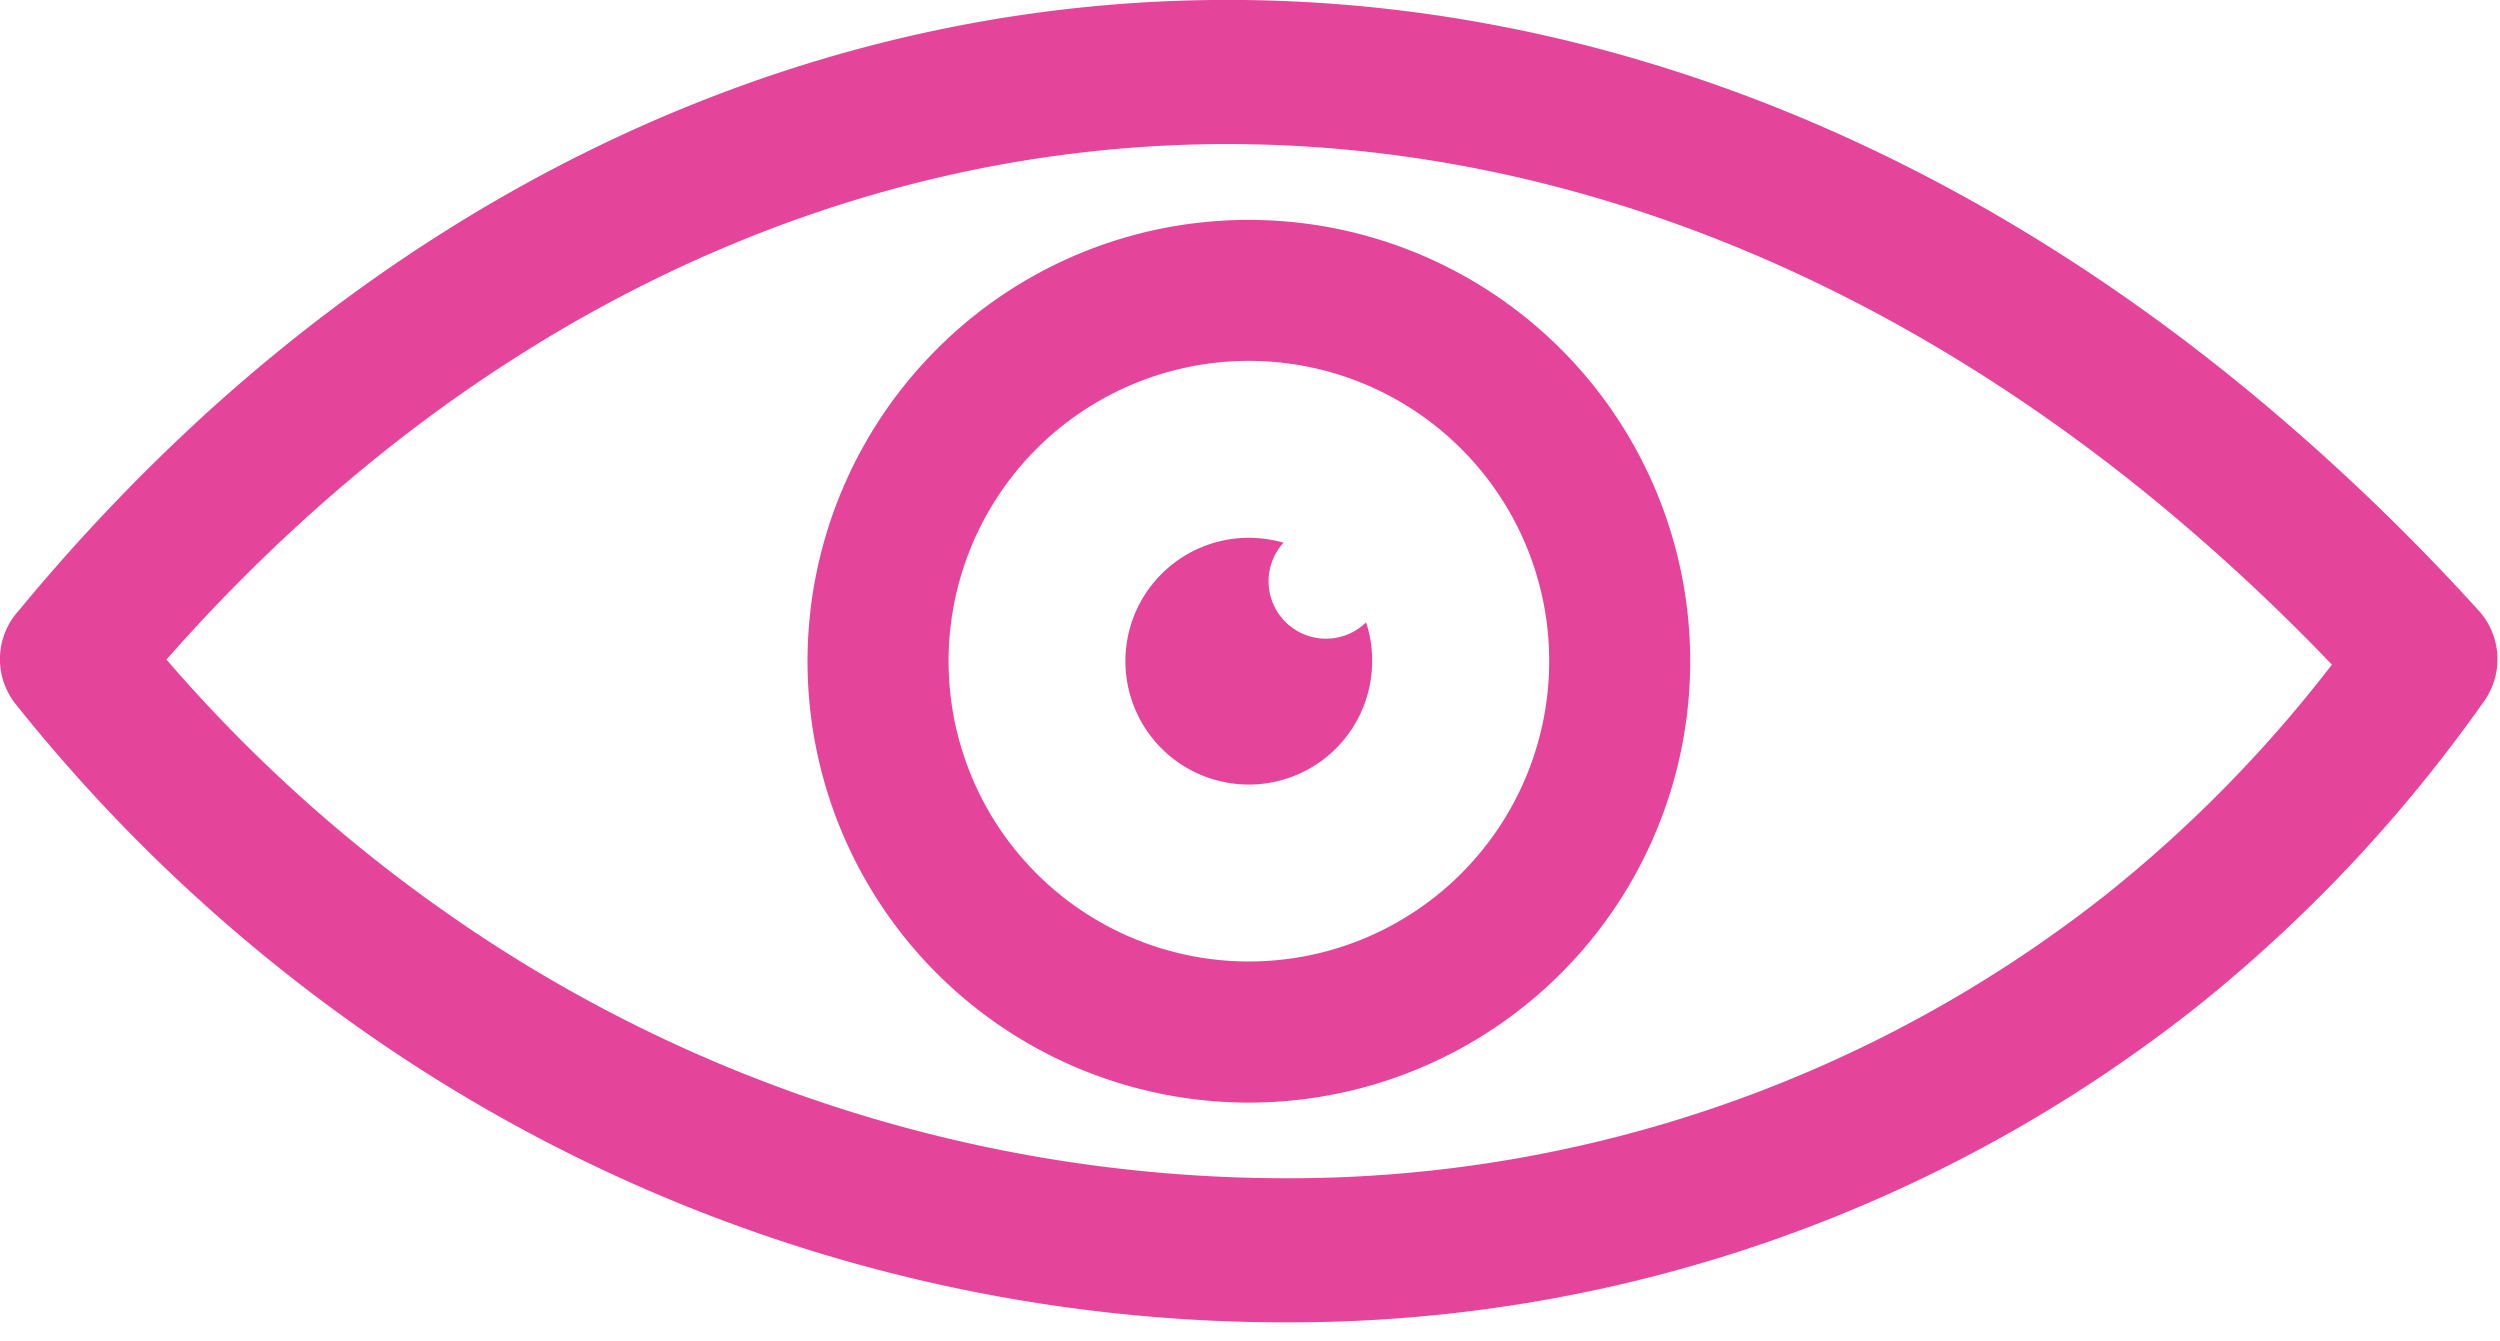 <svg xmlns="http://www.w3.org/2000/svg" xmlns:xlink="http://www.w3.org/1999/xlink" width="123" height="66" viewBox="0 0 123 66">
  <defs>
    <clipPath id="clip-path">
      <rect id="Rectangle_1" data-name="Rectangle 1" width="123" height="66" fill="#e44499"/>
    </clipPath>
  </defs>
  <g id="eye" clip-path="url(#clip-path)">
    <path id="Path_1" data-name="Path 1" d="M.95,30.01a94.65,94.65,0,0,1,9.15-9.63C24.44,7.33,41.46.36,59.01.01c17.51-.35,35.47,5.9,51.7,19.29a108.5,108.5,0,0,1,11.24,10.74,3.564,3.564,0,0,1,.23,4.51,73.182,73.182,0,0,1-14.07,14.96A71.917,71.917,0,0,1,63.35,65.06a78.982,78.982,0,0,1-45.8-14.57A82.228,82.228,0,0,1,.77,34.64,3.55,3.55,0,0,1,.95,30.01Zm60.49-3.55a6.42,6.42,0,0,1,1.71.24,2.823,2.823,0,0,0,4.06,3.92,6,6,0,0,1,.3,1.9,6.07,6.07,0,1,1-6.07-6.06Zm0-15.64a21.714,21.714,0,1,1-15.35,6.36A21.646,21.646,0,0,1,61.44,10.82ZM71.89,22.08a14.775,14.775,0,1,0,4.33,10.45A14.746,14.746,0,0,0,71.89,22.08Zm-57,3.55a86.446,86.446,0,0,0-6.7,6.82A74.738,74.738,0,0,0,21.64,44.68,71.99,71.99,0,0,0,63.33,57.97,64.875,64.875,0,0,0,103.7,43.95,65.757,65.757,0,0,0,114.73,32.7a100.315,100.315,0,0,0-8.51-7.92C91.33,12.51,75,6.79,59.15,7.1,43.34,7.42,27.93,13.76,14.89,25.63Z" fill="#e44499"/>
  </g>
</svg>
